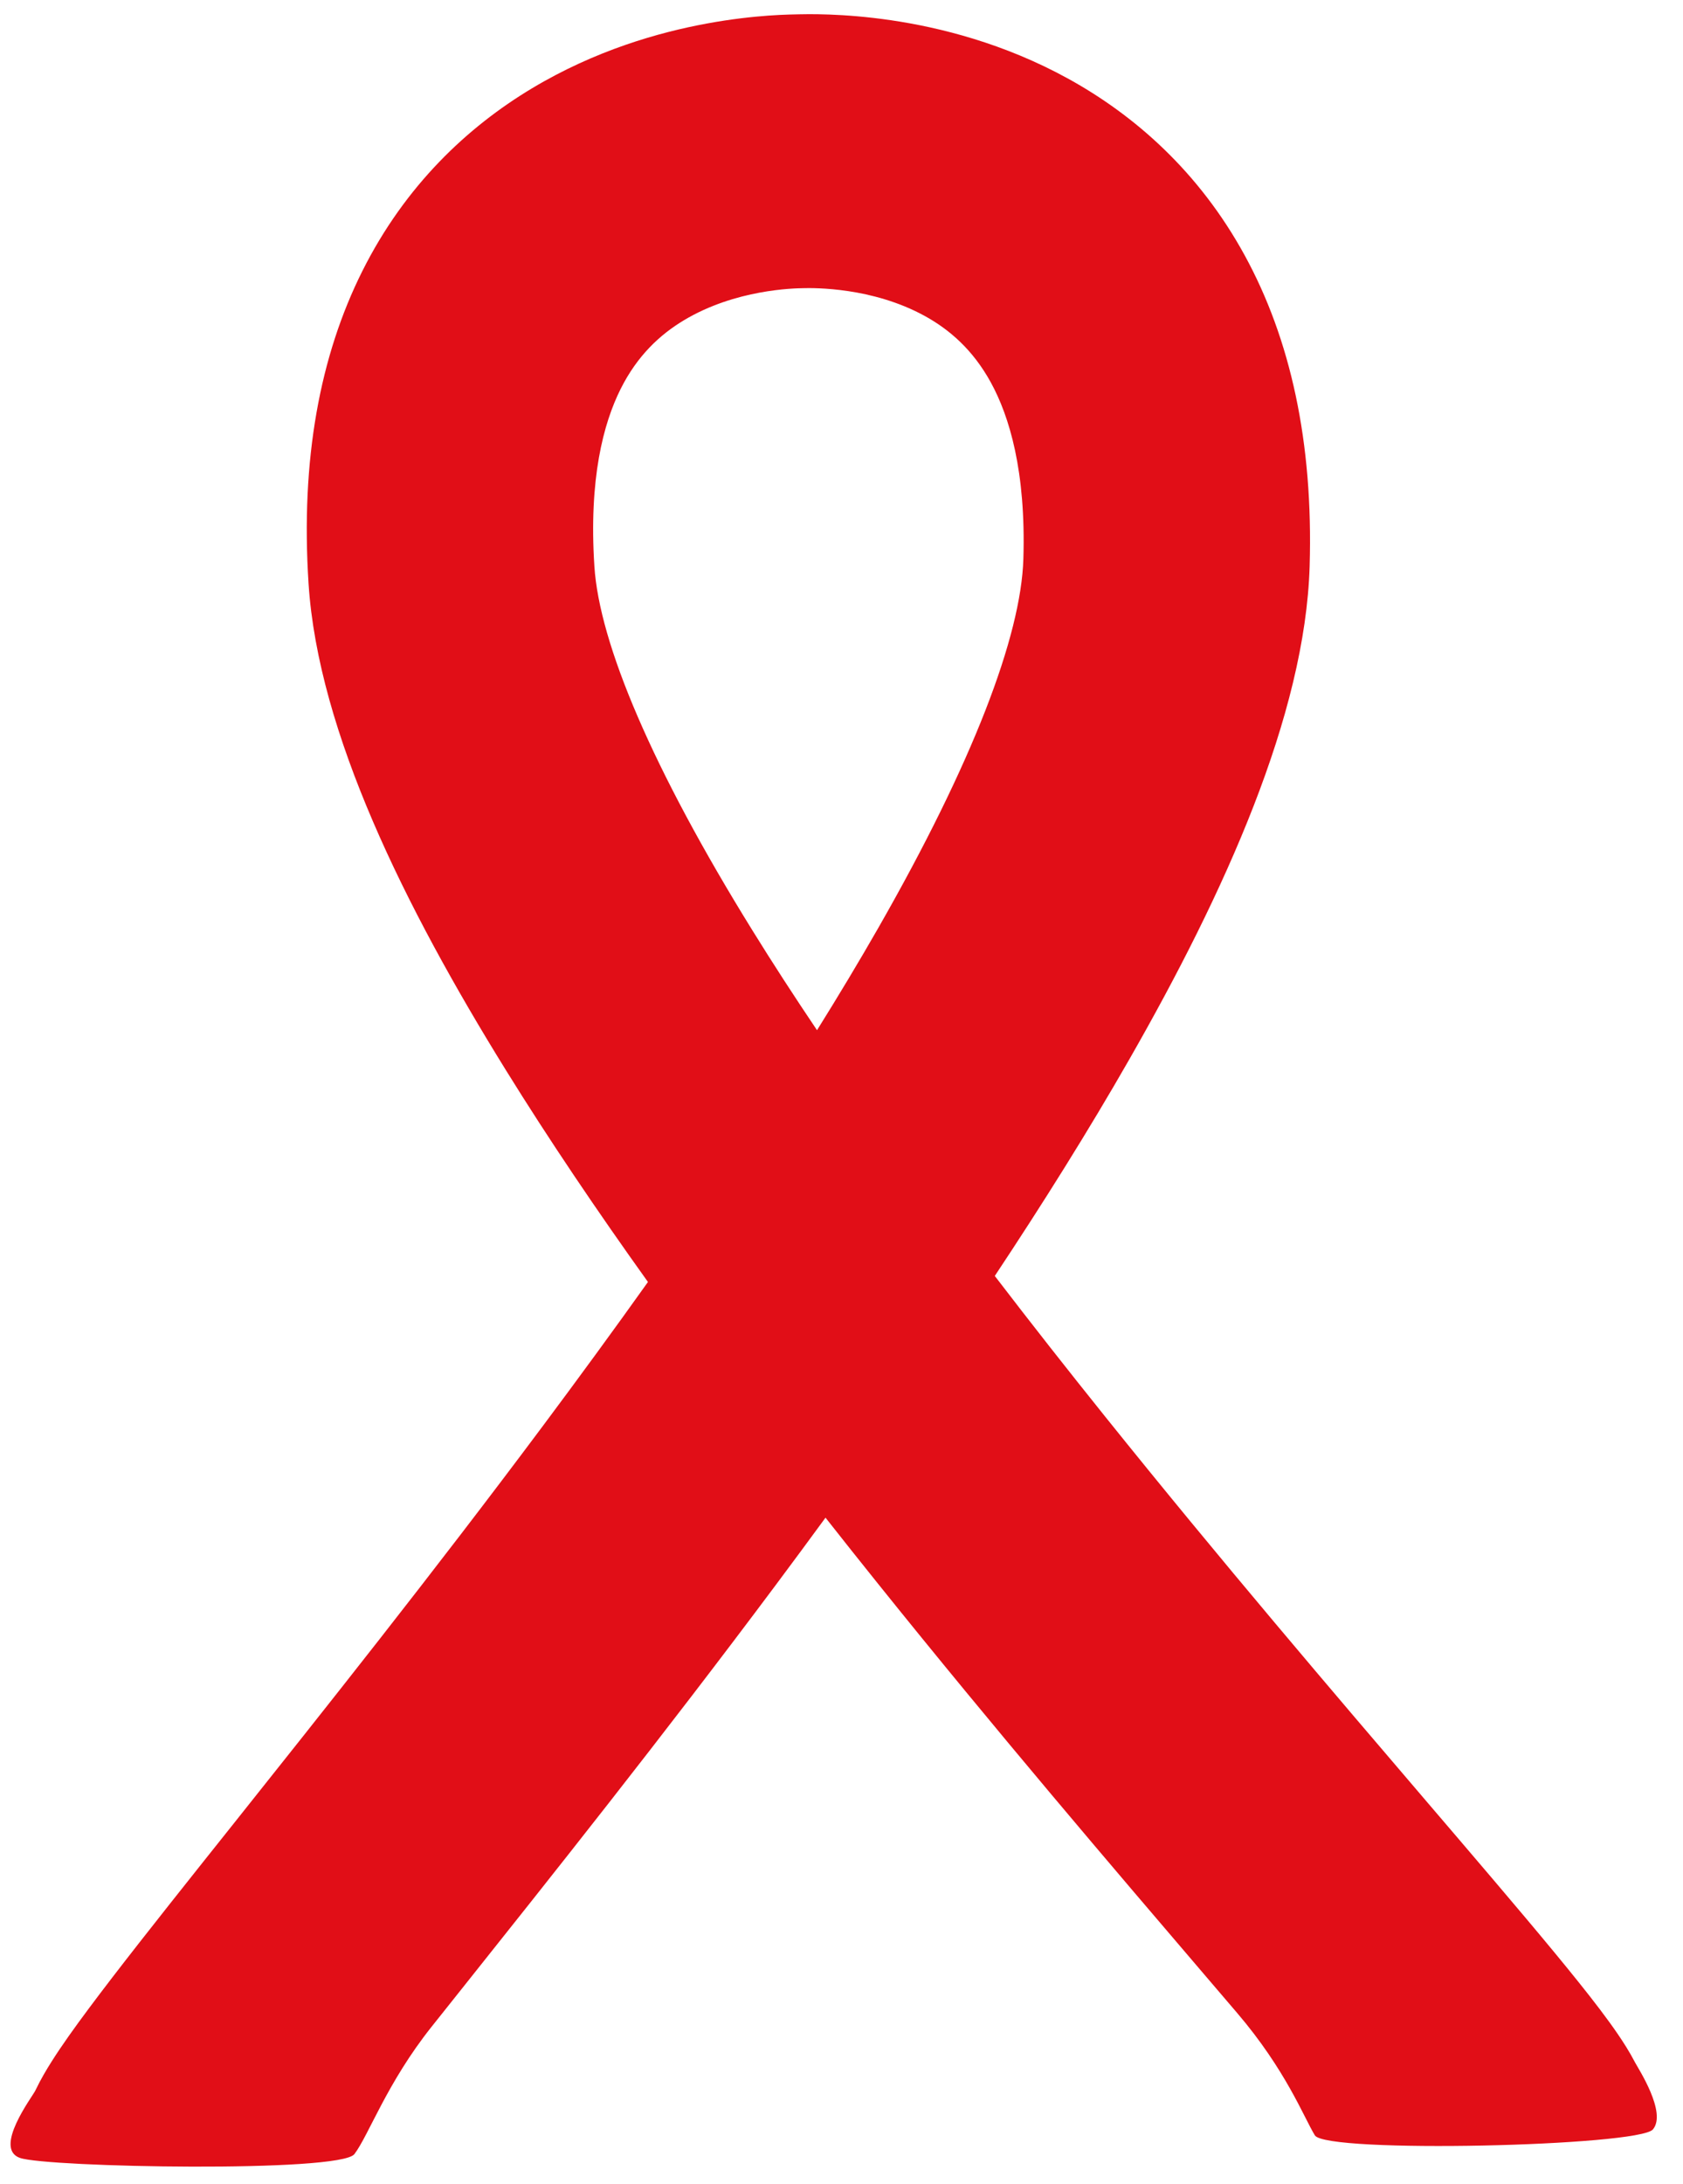 <svg xmlns="http://www.w3.org/2000/svg" width="64" height="83" viewBox="0 0 64 83" fill="none">
  <path fill-rule="evenodd" clip-rule="evenodd" d="M23.601 14.781C22.947 16.087 22.386 18.187 22.603 21.523C22.794 24.462 24.809 29.218 28.608 35.349C29.379 36.595 30.203 37.864 31.069 39.149C31.89 37.834 32.669 36.537 33.397 35.266C36.98 29.006 38.828 24.182 38.916 21.238C39.017 17.899 38.382 15.821 37.682 14.54C36.996 13.286 36.1 12.523 35.177 12.013C33.163 10.903 30.931 10.944 30.578 10.95L30.562 10.951L30.547 10.951C30.194 10.957 27.972 10.993 26.008 12.17C25.107 12.71 24.241 13.503 23.601 14.781ZM37.829 48.488C39.67 45.715 41.406 42.946 42.949 40.25C46.575 33.915 49.632 27.17 49.802 21.521C49.944 16.79 49.067 12.875 47.336 9.71C45.591 6.517 43.138 4.379 40.631 2.996C38.173 1.641 35.727 1.042 33.895 0.771C32.967 0.634 32.161 0.576 31.542 0.553C31.231 0.541 30.967 0.539 30.757 0.539C30.559 0.54 30.381 0.544 30.381 0.544C30.381 0.544 30.202 0.546 30.005 0.553C29.796 0.559 29.531 0.571 29.221 0.593C28.604 0.638 27.802 0.724 26.88 0.894C25.06 1.228 22.639 1.913 20.233 3.355C17.779 4.825 15.408 7.049 13.78 10.299C12.165 13.522 11.427 17.463 11.734 22.185C12.101 27.824 15.39 34.459 19.235 40.663C20.871 43.303 22.702 46.011 24.64 48.717C23.33 50.555 21.989 52.387 20.641 54.192C16.438 59.819 12.248 65.078 8.865 69.325C8.48 69.808 8.105 70.278 7.742 70.734C5.986 72.941 4.462 74.869 3.376 76.327C2.839 77.046 2.341 77.742 1.96 78.346C1.773 78.641 1.549 79.016 1.354 79.423L1.343 79.446C1.233 79.675 -0.268 81.643 0.758 82.004C1.785 82.365 12.935 82.574 13.477 81.859C14.02 81.144 14.71 79.159 16.407 77.026C16.767 76.574 17.14 76.105 17.526 75.621C20.903 71.383 25.195 65.996 29.502 60.23C30.131 59.387 30.762 58.535 31.392 57.674C32.052 58.512 32.712 59.342 33.371 60.162C37.876 65.775 42.353 71.009 45.876 75.128C46.278 75.597 46.667 76.053 47.043 76.493C48.898 78.664 49.576 80.45 50 81.146C50.425 81.841 62.316 81.56 62.855 80.922C63.395 80.284 62.3 78.61 62.182 78.386L62.17 78.363C61.961 77.963 61.724 77.596 61.527 77.308C61.125 76.718 60.603 76.039 60.042 75.339C58.906 73.92 57.315 72.047 55.483 69.902C55.104 69.459 54.714 69.002 54.312 68.533C50.782 64.406 46.412 59.296 42.015 53.819C40.605 52.063 39.201 50.279 37.829 48.488Z" fill="#E10E17"/>
</svg>